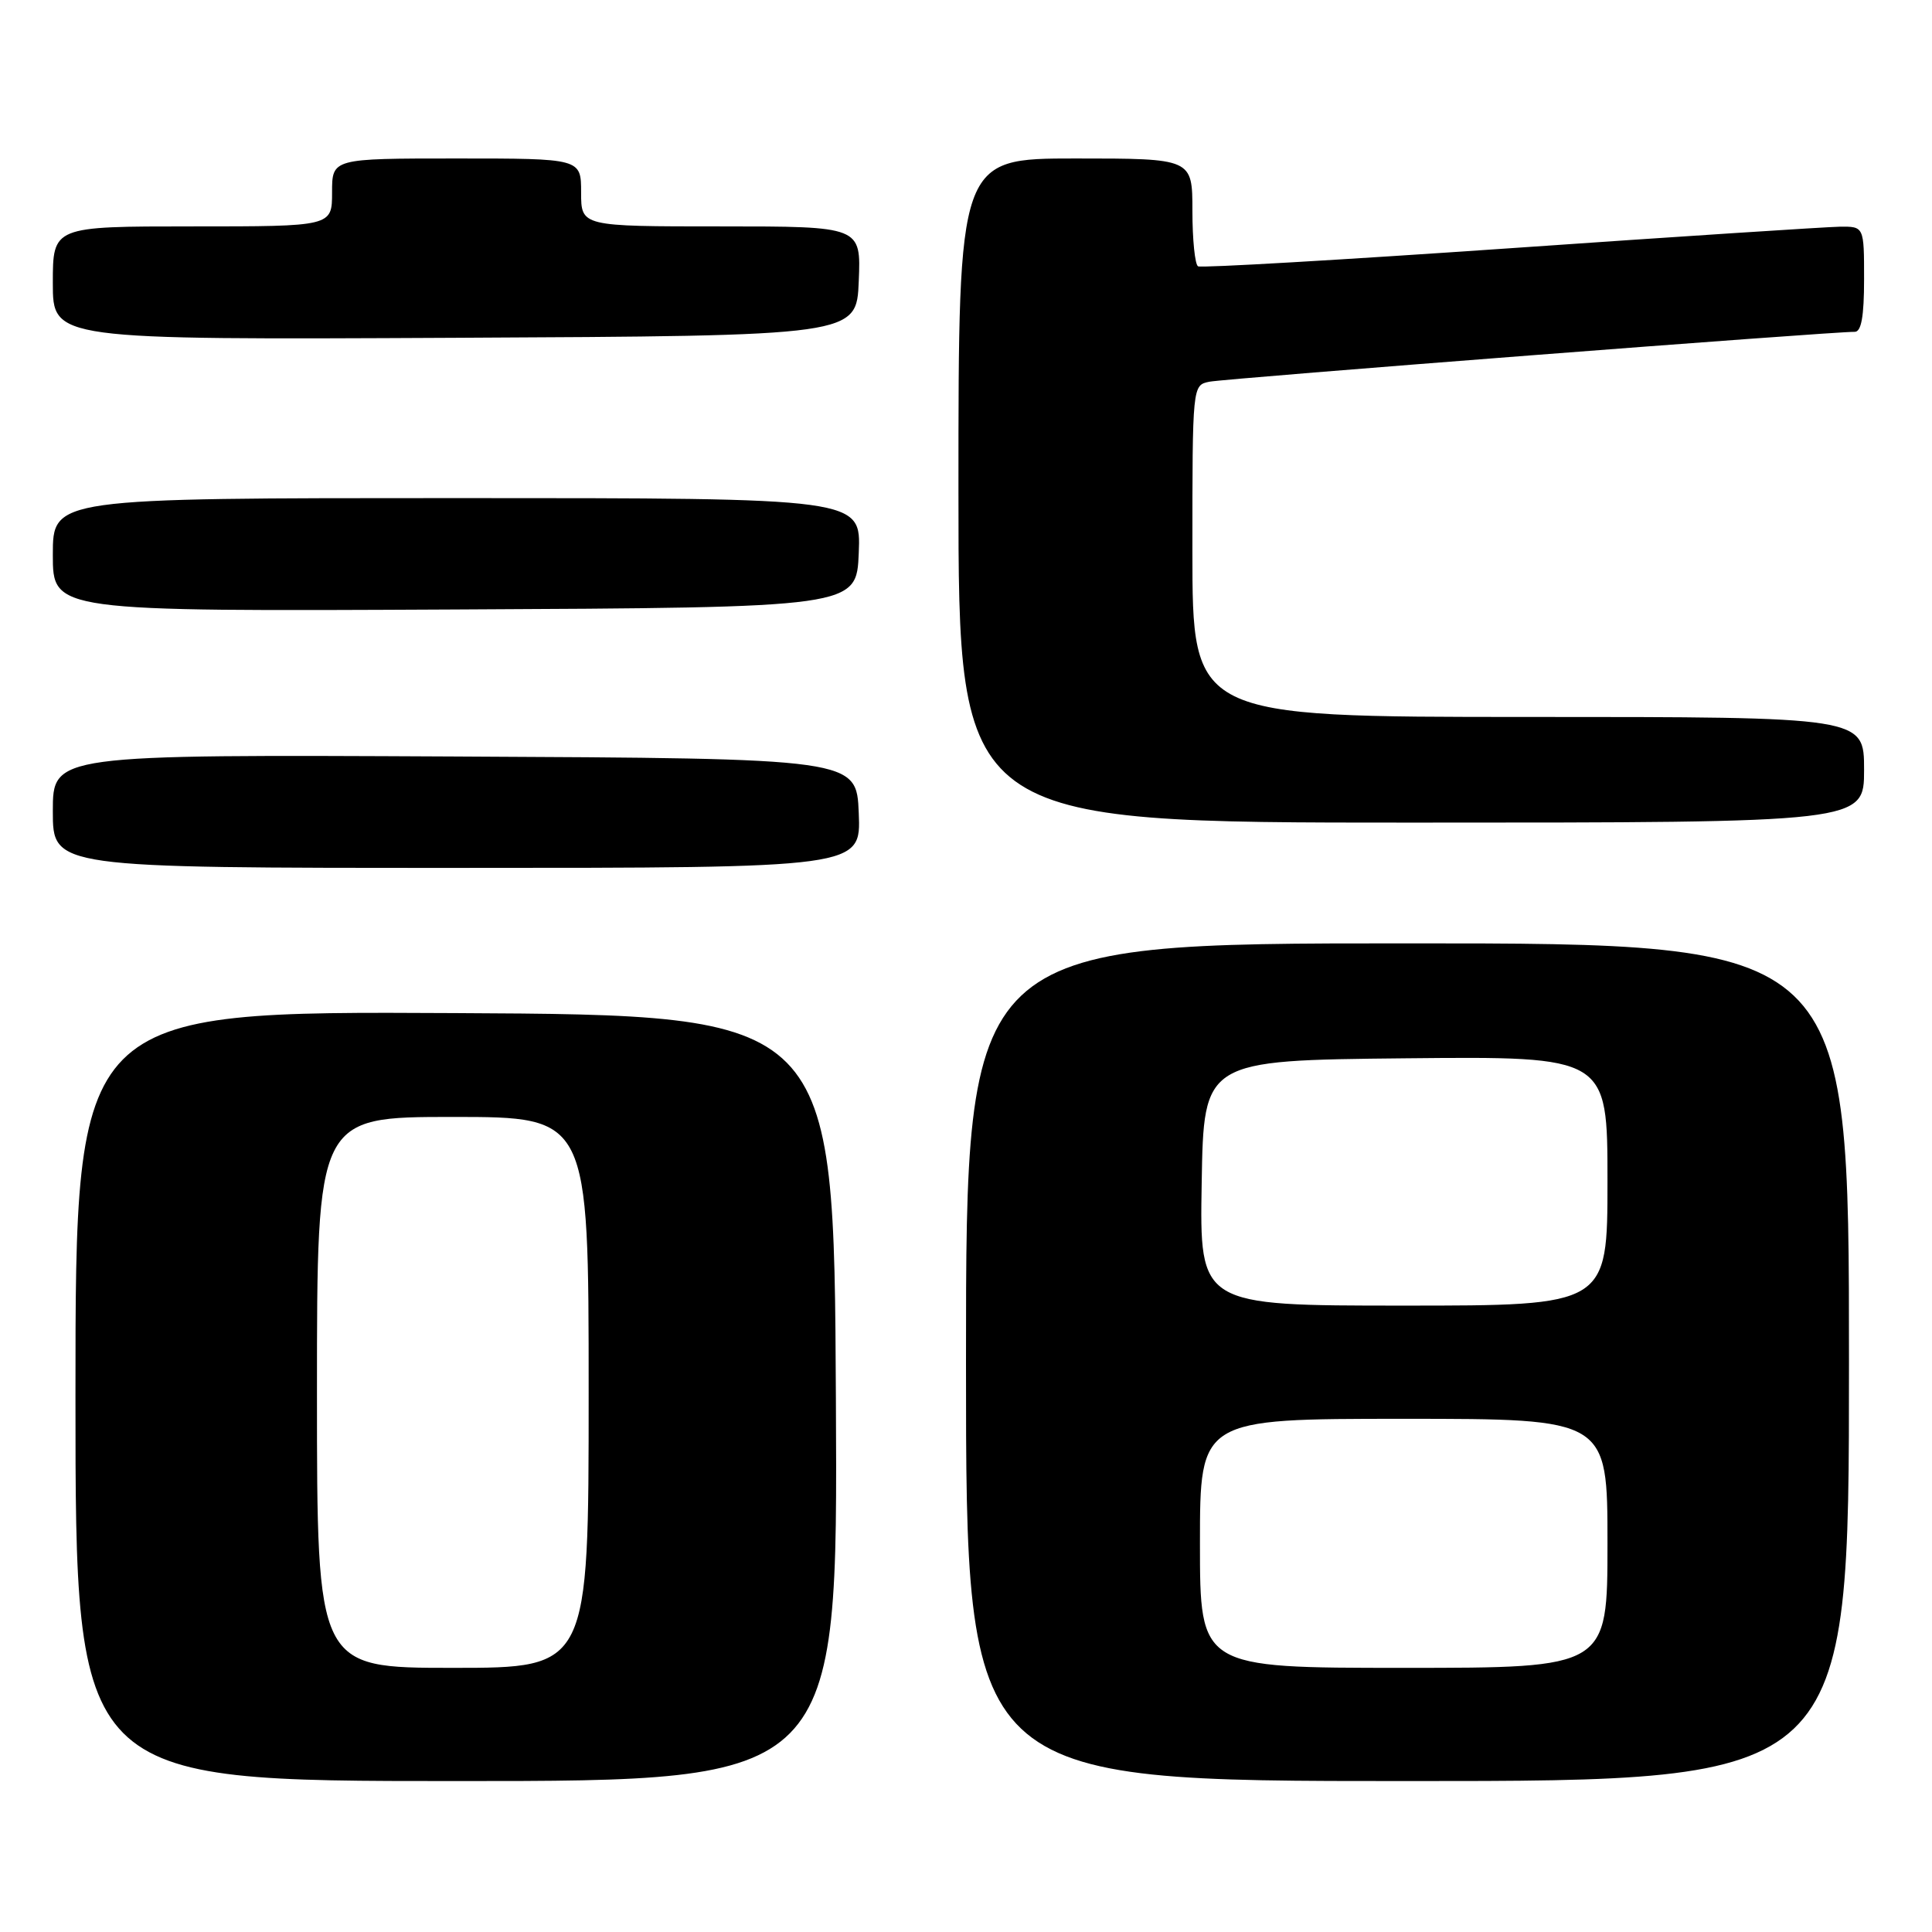 <?xml version="1.0" encoding="UTF-8" standalone="no"?>
<!DOCTYPE svg PUBLIC "-//W3C//DTD SVG 1.1//EN" "http://www.w3.org/Graphics/SVG/1.1/DTD/svg11.dtd" >
<svg xmlns="http://www.w3.org/2000/svg" xmlns:xlink="http://www.w3.org/1999/xlink" version="1.1" viewBox="0 0 256 256">
 <g >
 <path fill="currentColor"
d=" M 110.76 185.25 C 110.50 134.50 110.50 134.50 60.25 134.24 C 10.00 133.98 10.00 133.98 10.00 184.99 C 10.00 236.00 10.00 236.00 60.51 236.00 C 111.02 236.00 111.02 236.00 110.76 185.25 Z  M 245.00 180.50 C 245.00 125.00 245.00 125.00 186.50 125.00 C 128.00 125.00 128.00 125.00 128.00 180.50 C 128.00 236.00 128.00 236.00 186.50 236.00 C 245.00 236.00 245.00 236.00 245.00 180.50 Z  M 113.79 107.75 C 113.50 100.50 113.50 100.50 60.25 100.24 C 7.00 99.98 7.00 99.98 7.00 107.49 C 7.00 115.00 7.00 115.00 60.54 115.00 C 114.09 115.00 114.09 115.00 113.79 107.75 Z  M 247.00 102.00 C 247.00 95.00 247.00 95.00 202.50 95.00 C 158.00 95.00 158.00 95.00 158.00 73.02 C 158.00 51.04 158.00 51.04 160.25 50.58 C 162.37 50.15 243.07 43.91 245.75 43.97 C 246.63 43.99 247.00 41.95 247.00 37.00 C 247.00 30.00 247.00 30.00 243.75 30.04 C 241.96 30.07 222.28 31.35 200.00 32.90 C 177.72 34.44 159.16 35.52 158.75 35.29 C 158.34 35.07 158.00 31.76 158.00 27.94 C 158.00 21.00 158.00 21.00 142.50 21.00 C 127.00 21.00 127.00 21.00 127.00 65.00 C 127.00 109.00 127.00 109.00 187.00 109.00 C 247.00 109.00 247.00 109.00 247.00 102.00 Z  M 113.79 73.25 C 114.09 66.00 114.09 66.00 60.54 66.00 C 7.00 66.00 7.00 66.00 7.00 73.51 C 7.00 81.02 7.00 81.02 60.25 80.76 C 113.50 80.50 113.50 80.50 113.79 73.25 Z  M 113.79 37.25 C 114.09 30.00 114.09 30.00 95.54 30.00 C 77.00 30.00 77.00 30.00 77.00 25.50 C 77.00 21.00 77.00 21.00 60.50 21.00 C 44.00 21.00 44.00 21.00 44.00 25.50 C 44.00 30.00 44.00 30.00 25.50 30.00 C 7.00 30.00 7.00 30.00 7.00 37.51 C 7.00 45.02 7.00 45.02 60.25 44.76 C 113.50 44.50 113.50 44.50 113.79 37.25 Z  M 42.00 184.50 C 42.00 148.00 42.00 148.00 60.00 148.00 C 78.00 148.00 78.00 148.00 78.00 184.50 C 78.00 221.00 78.00 221.00 60.00 221.00 C 42.00 221.00 42.00 221.00 42.00 184.50 Z  M 159.00 204.50 C 159.00 188.00 159.00 188.00 186.00 188.00 C 213.00 188.00 213.00 188.00 213.00 204.50 C 213.00 221.00 213.00 221.00 186.00 221.00 C 159.00 221.00 159.00 221.00 159.00 204.50 Z  M 159.23 156.75 C 159.50 140.50 159.50 140.50 186.25 140.23 C 213.00 139.97 213.00 139.97 213.00 156.48 C 213.00 173.00 213.00 173.00 185.98 173.00 C 158.95 173.00 158.95 173.00 159.23 156.75 Z "/>
</g>
</svg>